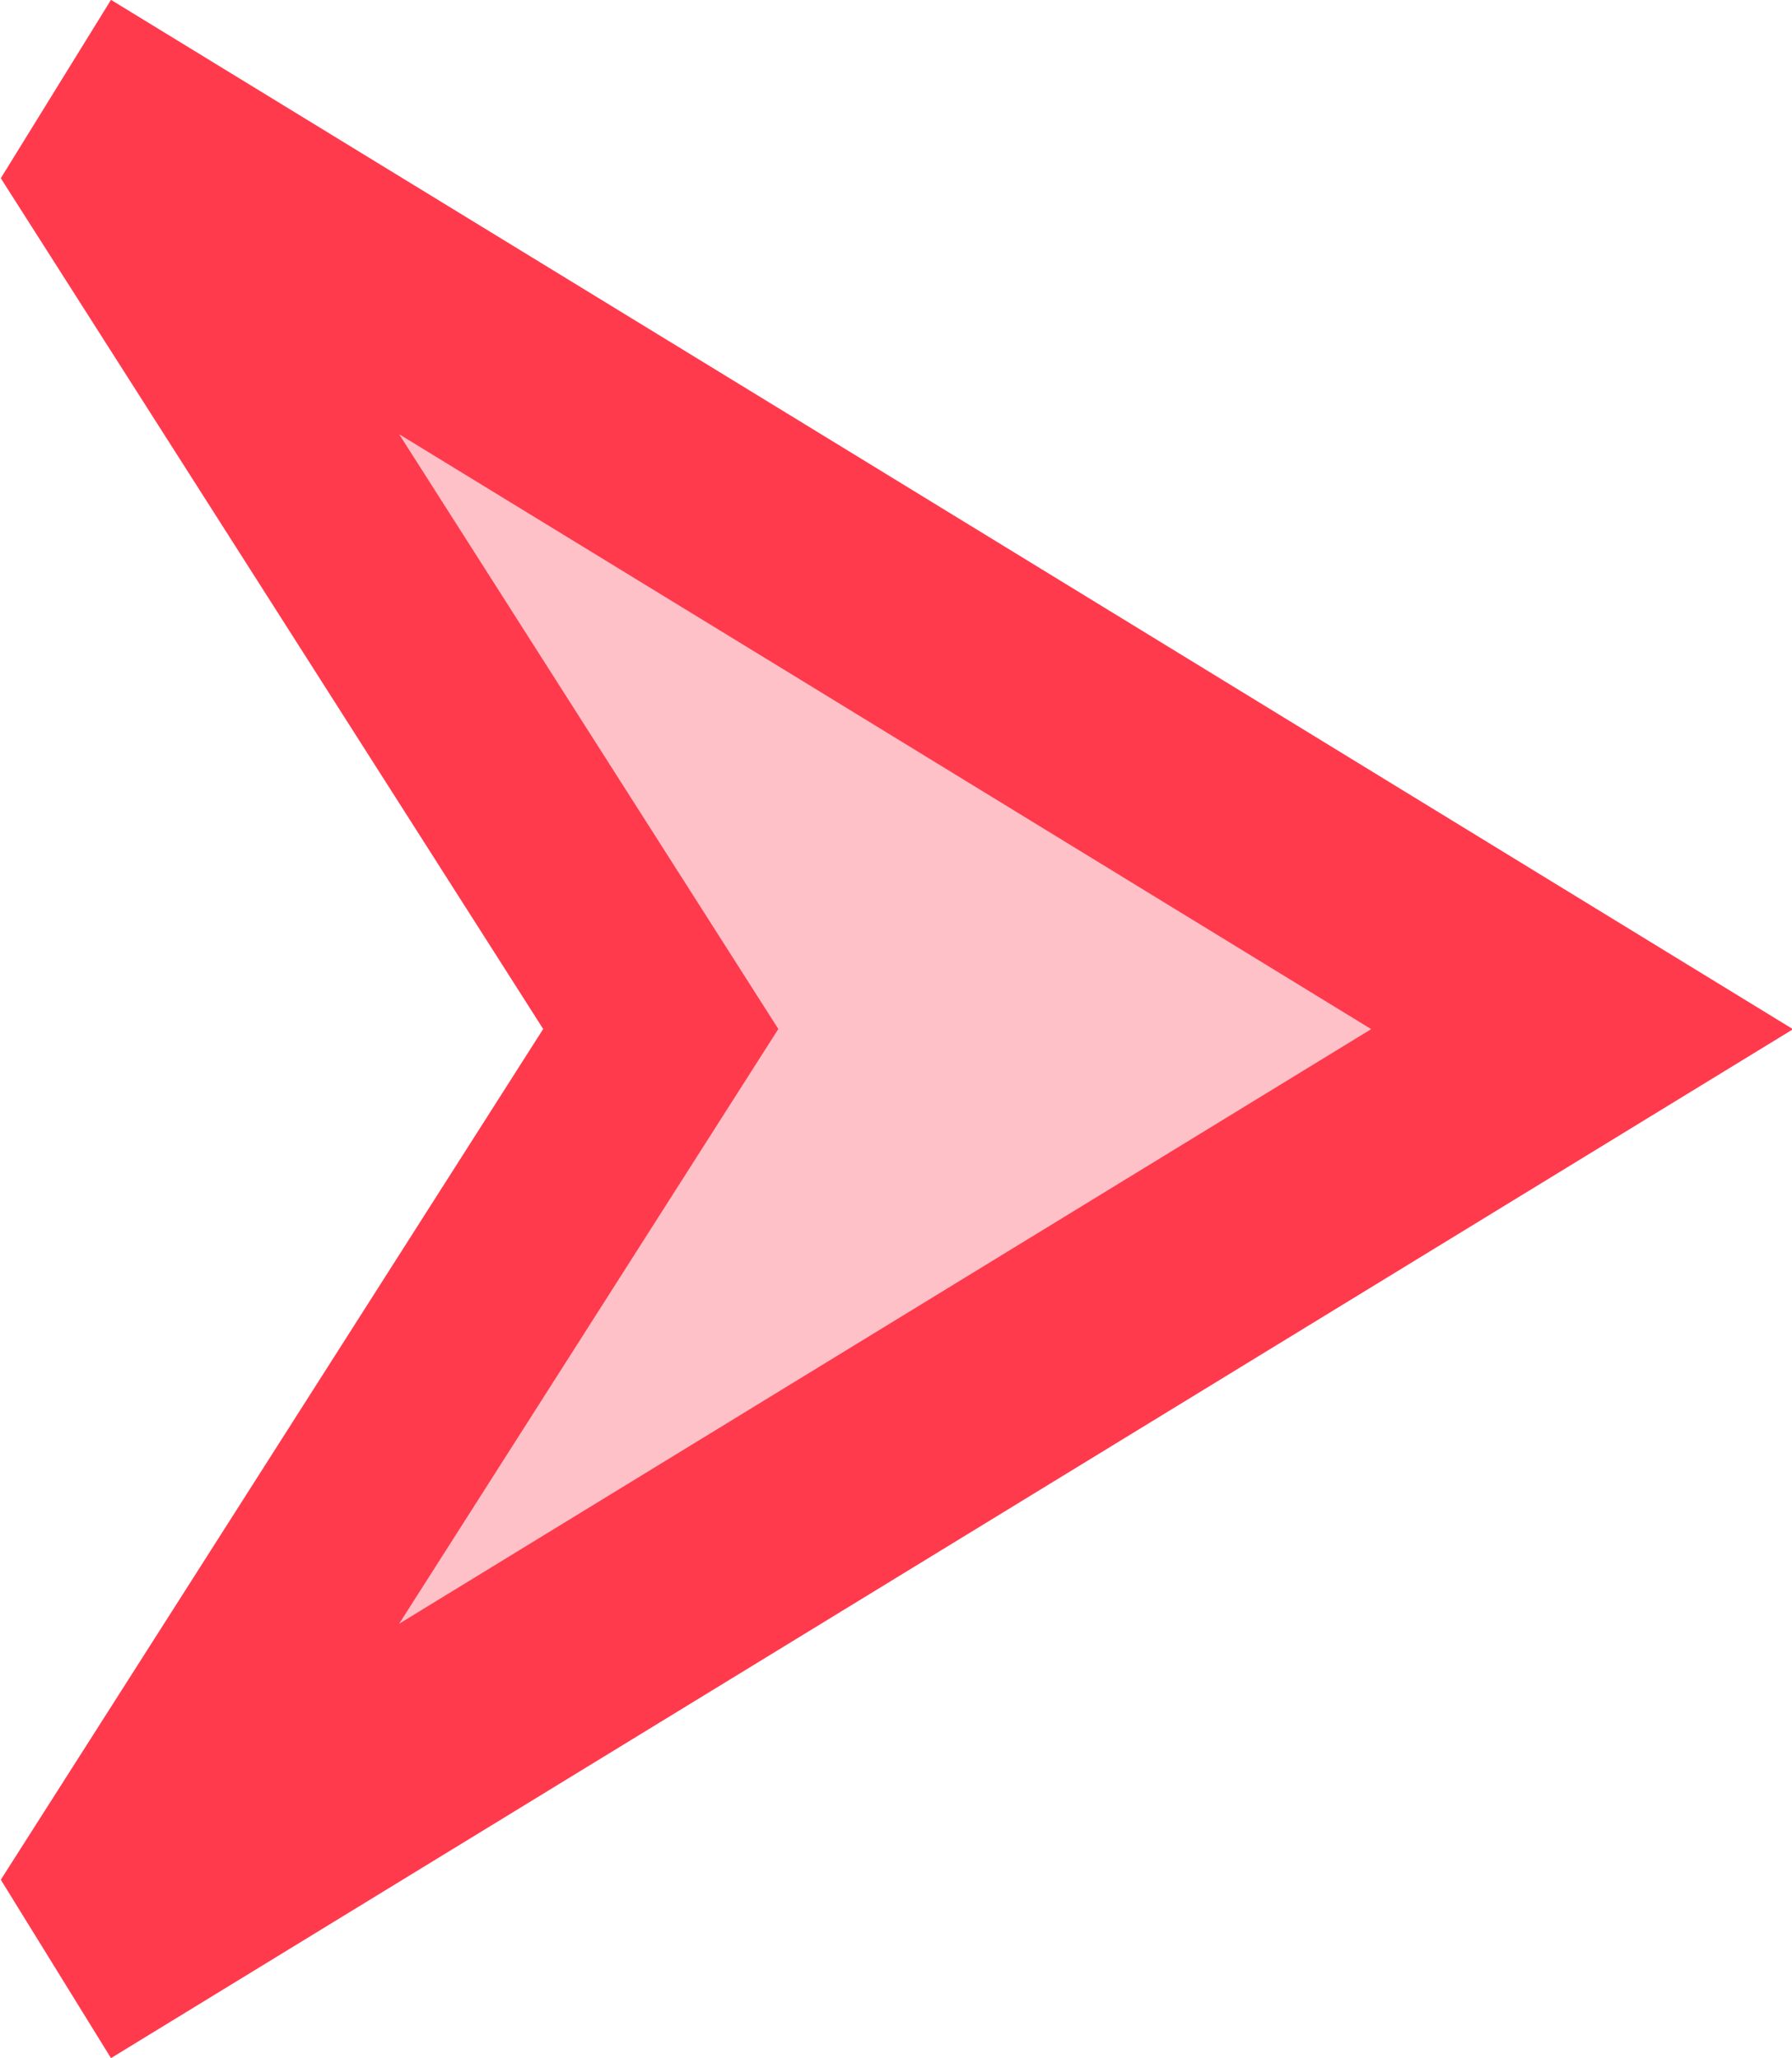 <?xml version="1.0" encoding="UTF-8" standalone="no"?>
<!-- Created with Inkscape (http://www.inkscape.org/) -->

<svg
   width="9.204mm"
   height="10.568mm"
   viewBox="0 0 9.204 10.568"
   version="1.1"
   id="svg5"
   xml:space="preserve"
   xmlns="http://www.w3.org/2000/svg"
   xmlns:svg="http://www.w3.org/2000/svg"><defs
     id="defs2" /><g
     id="layer1"
     transform="translate(-113.588,-49.132)"><g
       id="g3"
       transform="matrix(0,-1,0.784,0,96.644,188.67)"><g
         id="g2"><path
           style="fill:#ffc1c8;fill-opacity:1;stroke:#ff3a4d;stroke-width:2.187;stroke-dasharray:none;stroke-opacity:1"
           id="path2"
           d="m 128.786,63.9 -3.009,-5.211 -3.009,-5.211 6.017,0 6.017,-1e-6 -3.009,5.211 z"
           transform="matrix(0.512,0,0,0.583,67.08,30.307)" /><path
           id="path9"
           style="fill:#ffc1c8;stroke:#ff3a4d;stroke-width:1.856;stroke-dasharray:none"
           d="m 128.72,45.495 2.093,-4.926 5.043,0.028 1.904,4.938 -2.648,6.209 -3.997,-0.013 z" /><path
           id="path1"
           style="fill:#ffc1c8;stroke:#ff3a4d;stroke-width:1.195;stroke-dasharray:none"
           d="m 134.254,31.977 -2.372,-4.948 -2.372,-4.948 4.745,3.86 4.745,-3.86 -2.372,4.948 z" /></g></g></g></svg>
